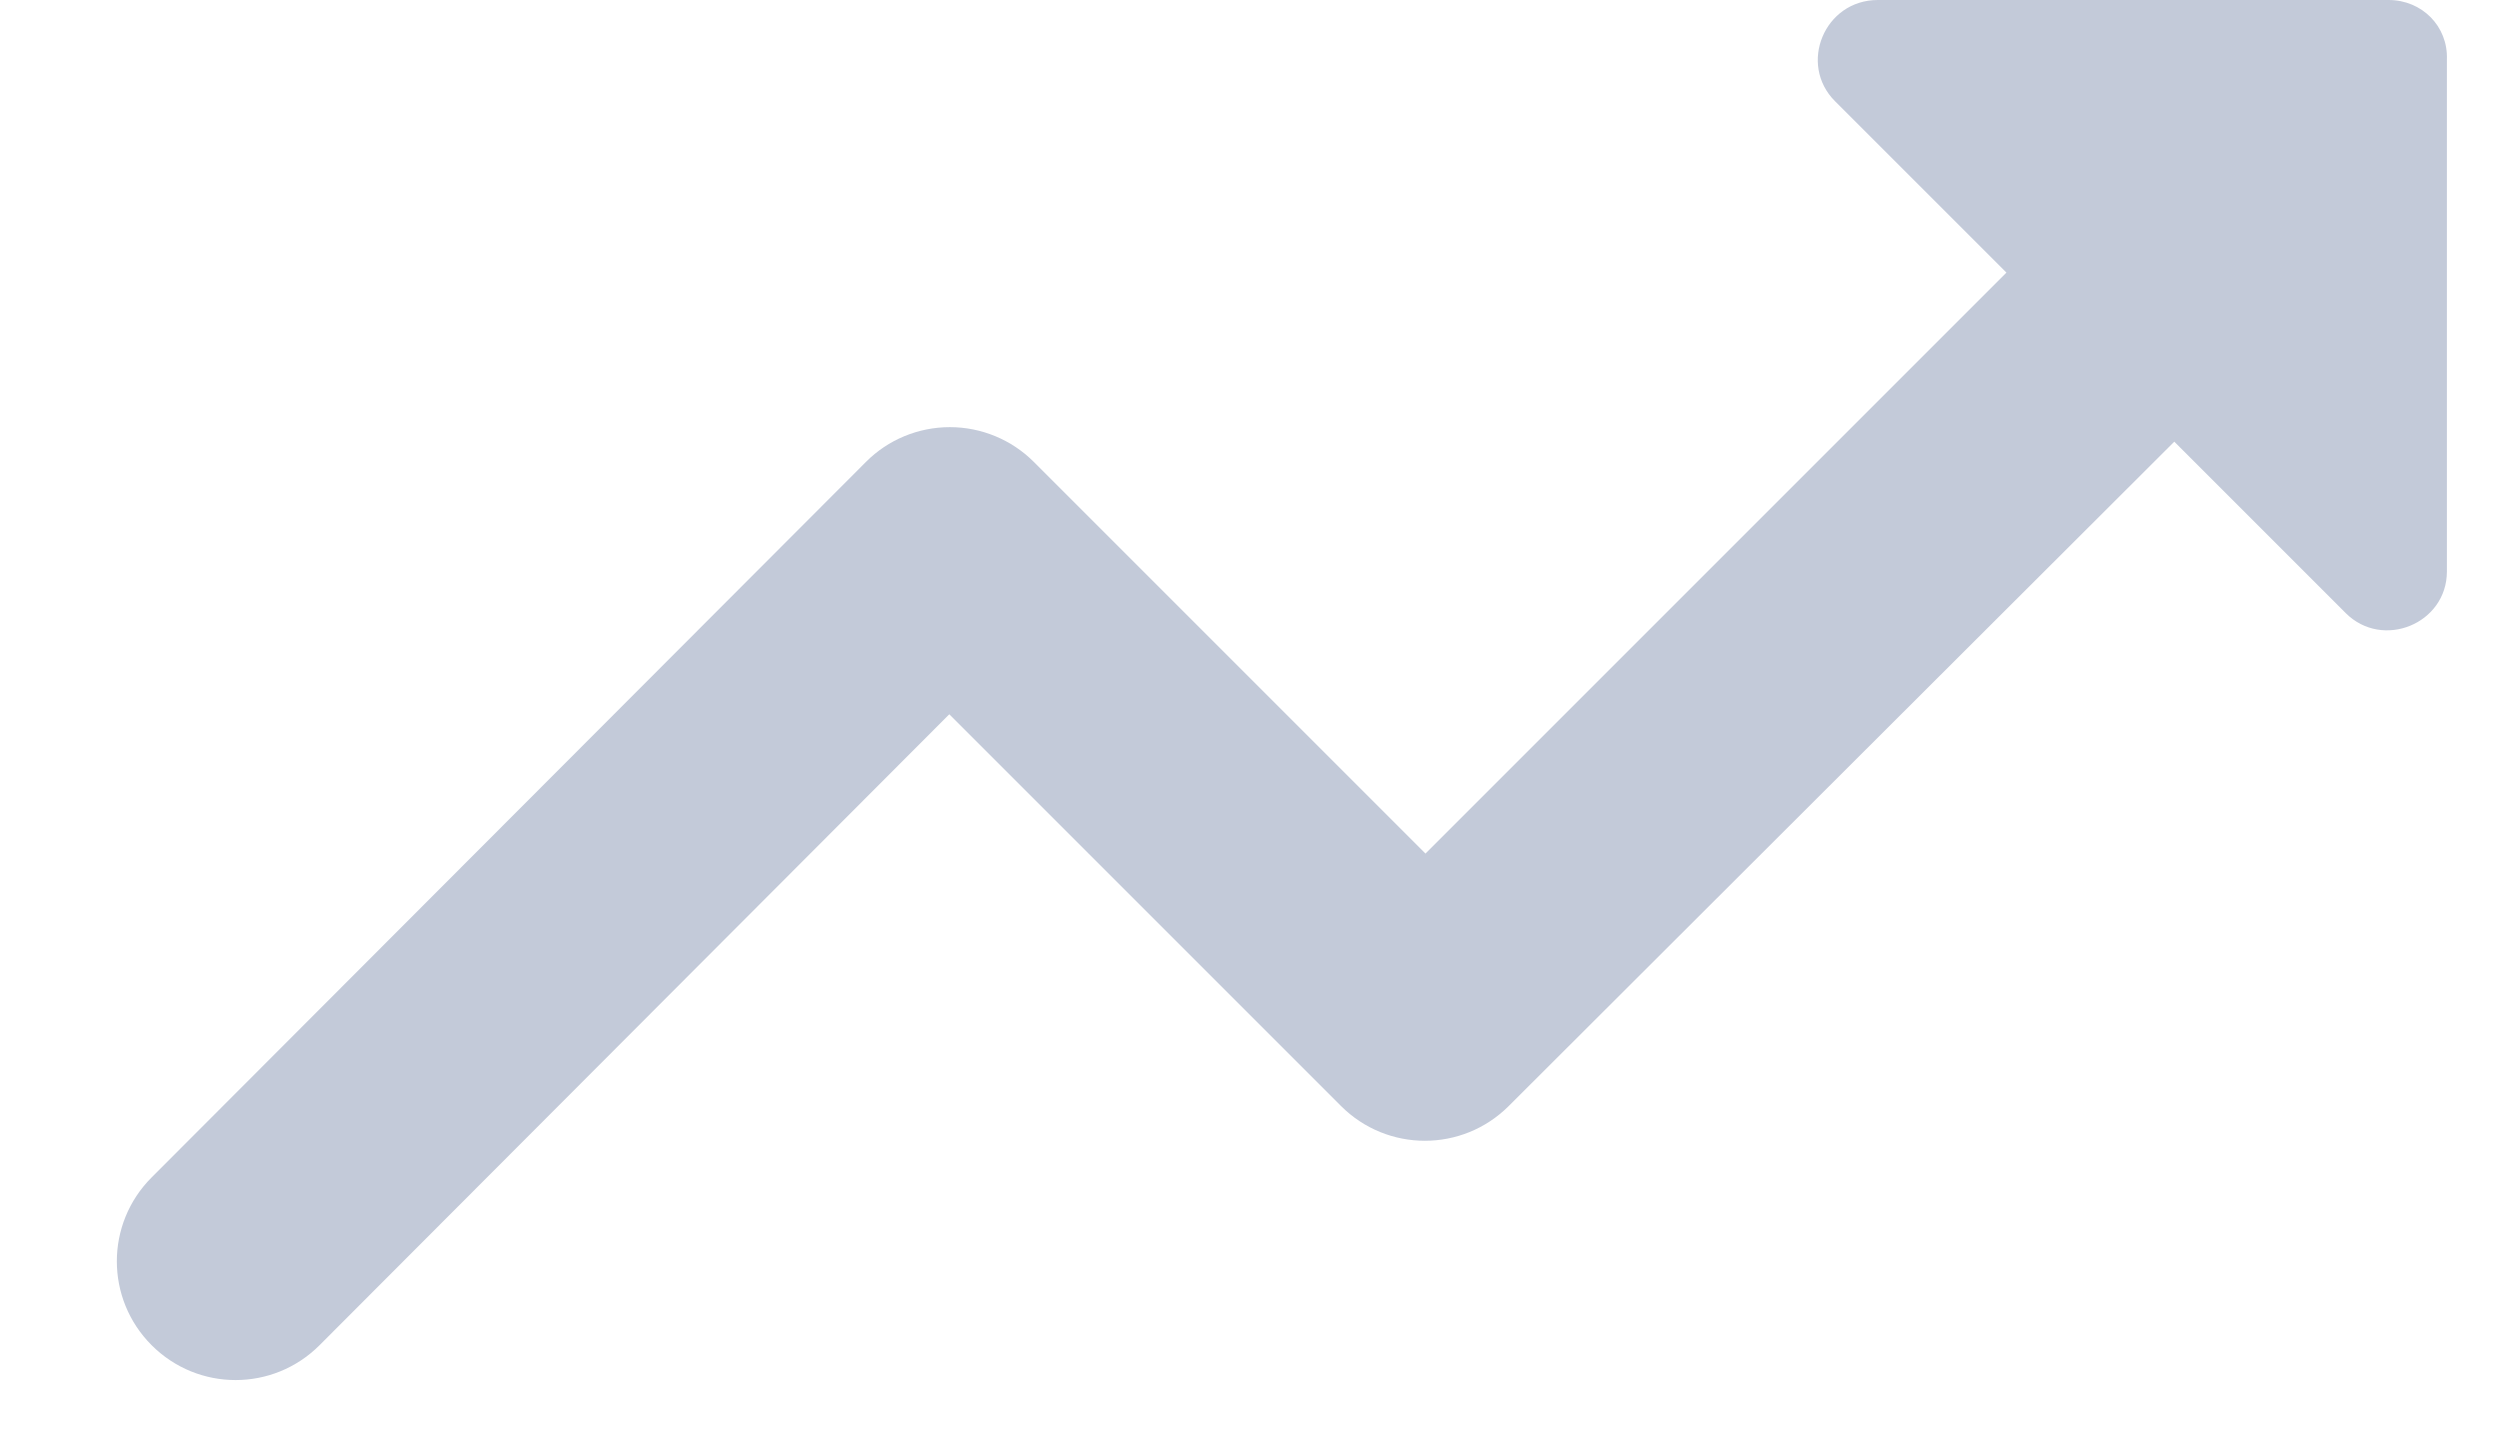 <svg width="21" height="12" viewBox="0 0 21 12" fill="none" xmlns="http://www.w3.org/2000/svg">
<path fill-rule="evenodd" clip-rule="evenodd" d="M15.414 0.85L16.854 2.29L11.974 7.17L8.684 3.88C8.497 3.693 8.243 3.588 7.979 3.588C7.714 3.588 7.46 3.693 7.274 3.88L1.274 9.89C0.884 10.28 0.884 10.91 1.274 11.3C1.664 11.69 2.294 11.69 2.684 11.3L7.974 6L11.264 9.29C11.654 9.68 12.284 9.68 12.674 9.29L18.264 3.71L19.704 5.15C20.014 5.46 20.554 5.24 20.554 4.8V0.5C20.564 0.22 20.344 0 20.064 0H15.774C15.324 0 15.104 0.54 15.414 0.85Z" fill="#C3CAD9"/>
</svg>

